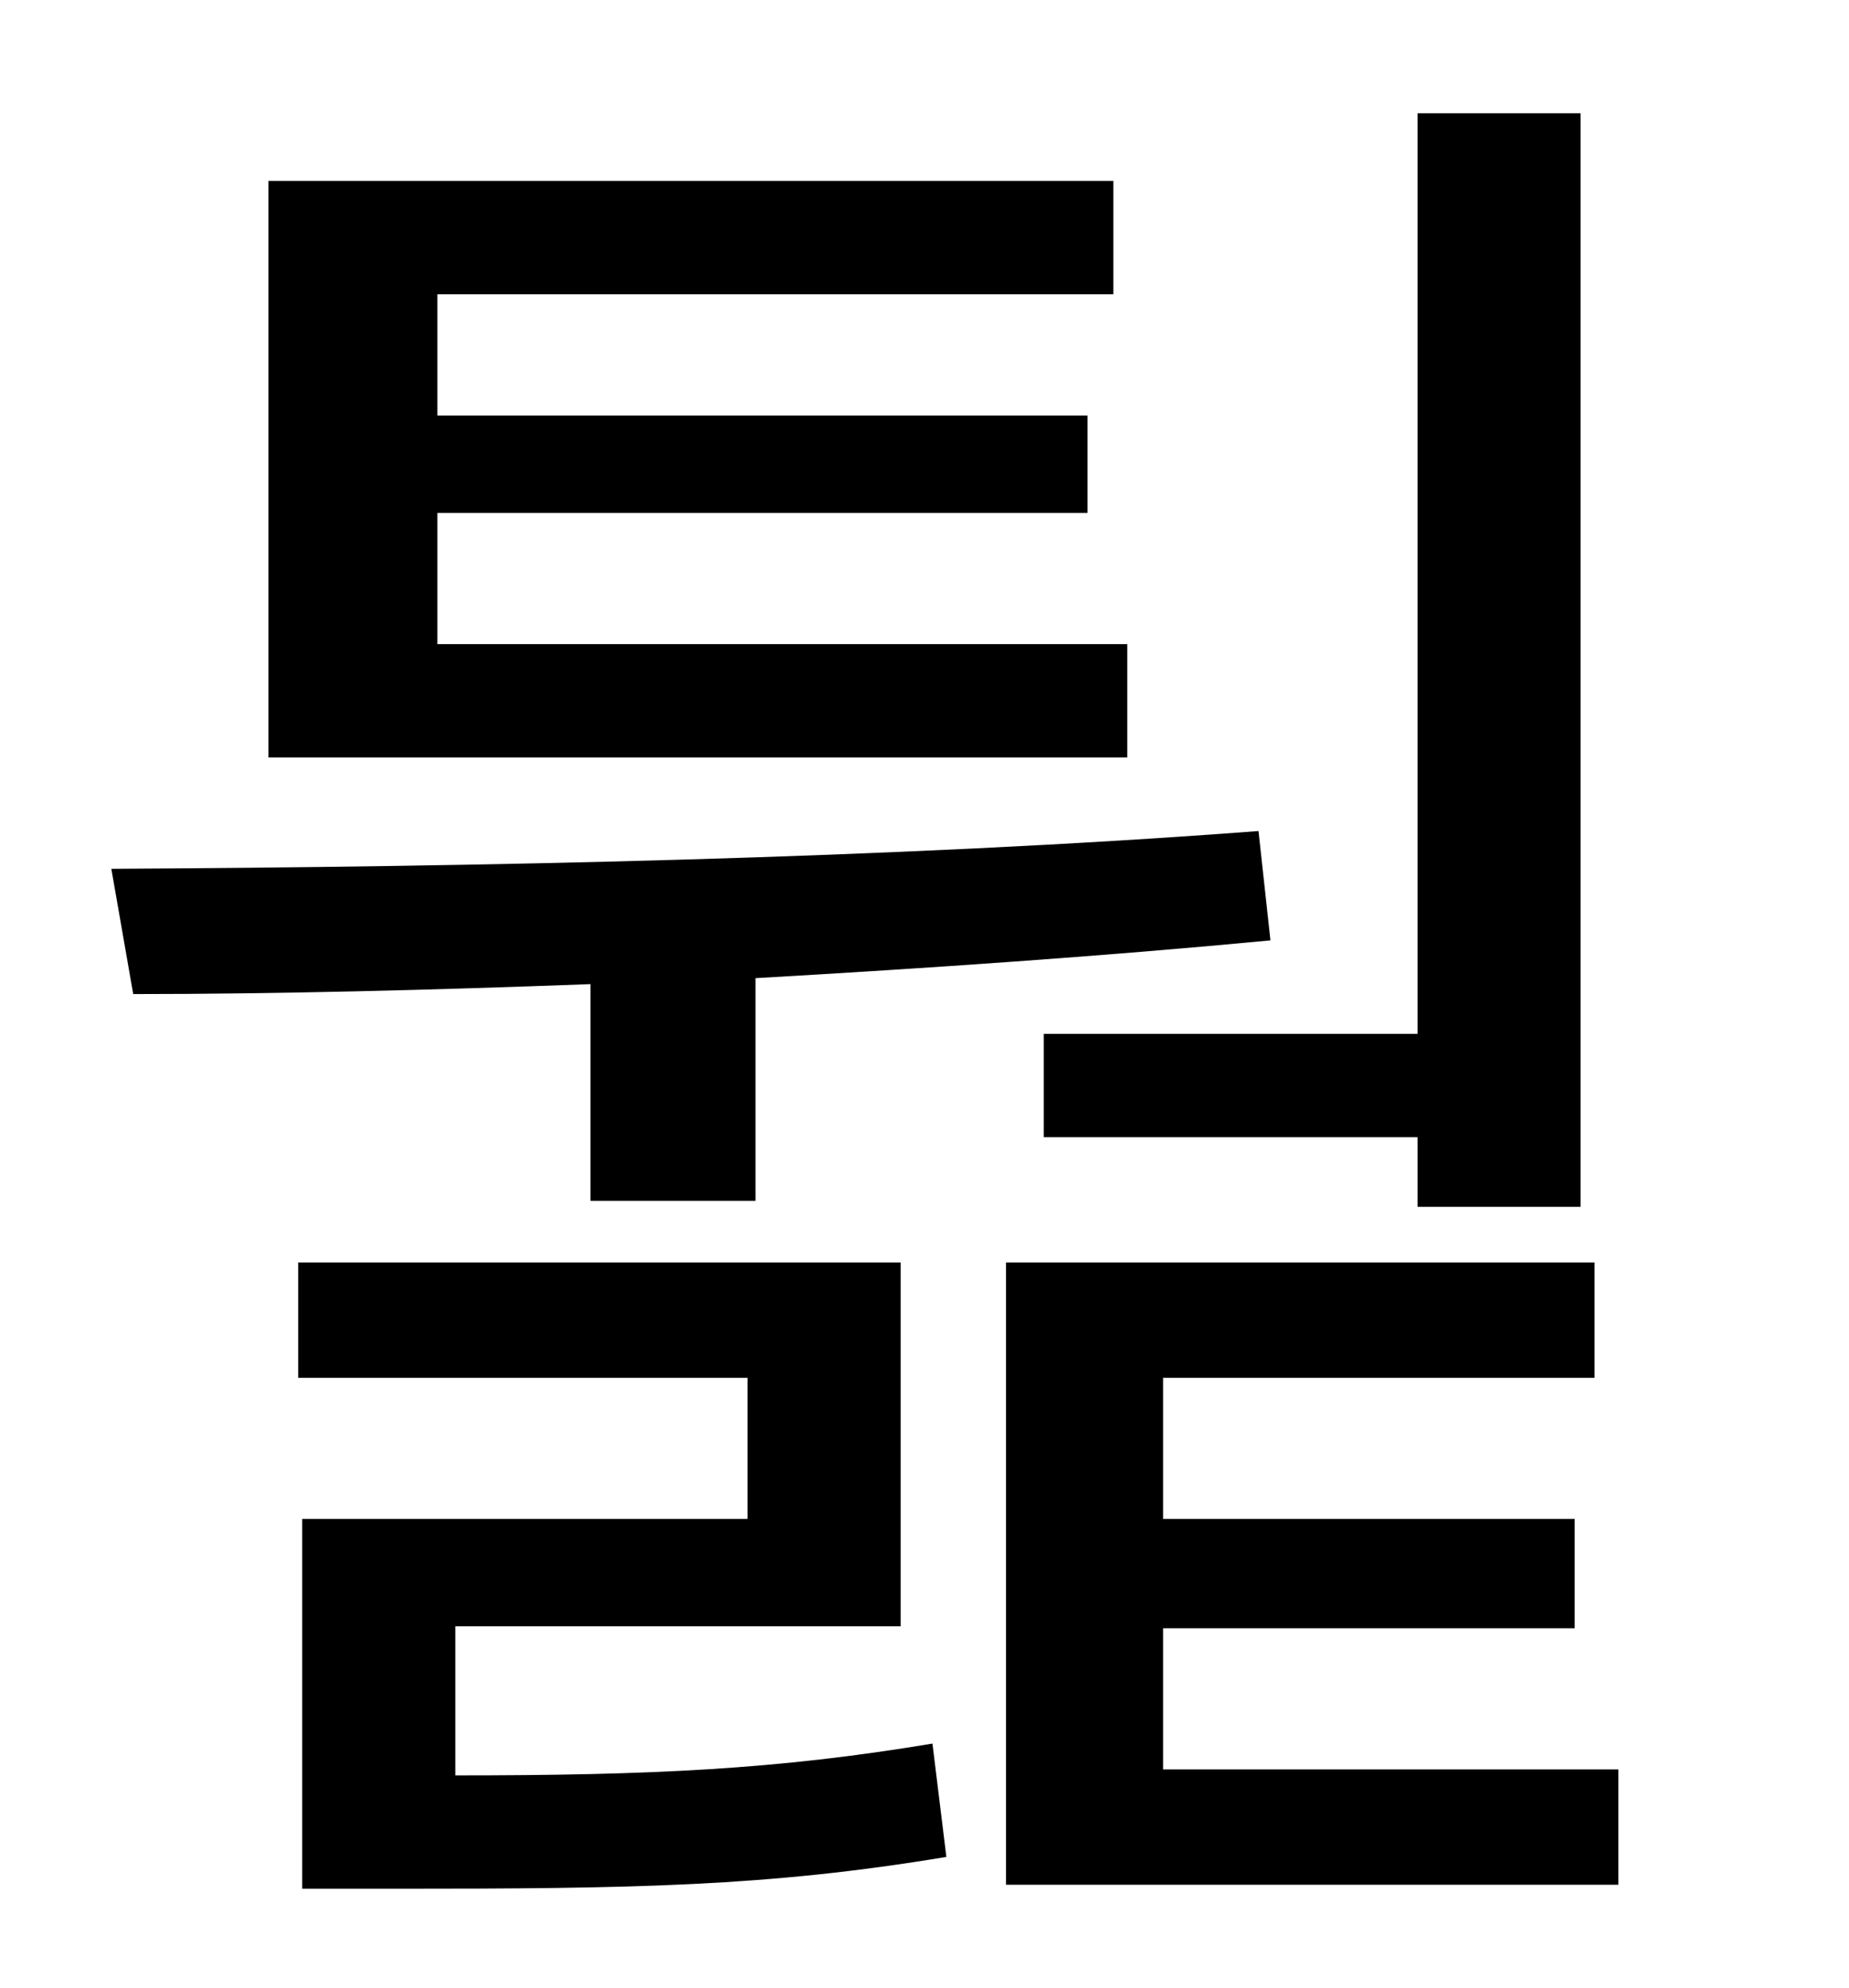 <?xml version="1.0" standalone="no"?>
<!DOCTYPE svg PUBLIC "-//W3C//DTD SVG 1.1//EN" "http://www.w3.org/Graphics/SVG/1.1/DTD/svg11.dtd" >
<svg xmlns="http://www.w3.org/2000/svg" xmlns:xlink="http://www.w3.org/1999/xlink" version="1.1" viewBox="-10 0 930 1000">
   <path fill="currentColor"
d="M515 520h188v-463h82v550h-82v-35h-188v-52zM557 324v57h-432v-290h425v57h-340v61h327v49h-327v66h347zM287 604v-109c-80 3 -158 5 -230 5l-11 -63c181 -1 393 -5 577 -19l6 55c-84 8 -172 14 -259 19v112h-83zM219 818v75c99 0 162 -3 240 -16l7 57
c-90 15 -158 16 -277 16h-47v-186h224v-71h-226v-58h303v183h-224zM575 890h229v58h-308v-313h296v58h-217v71h207v55h-207v71z" />
</svg>
